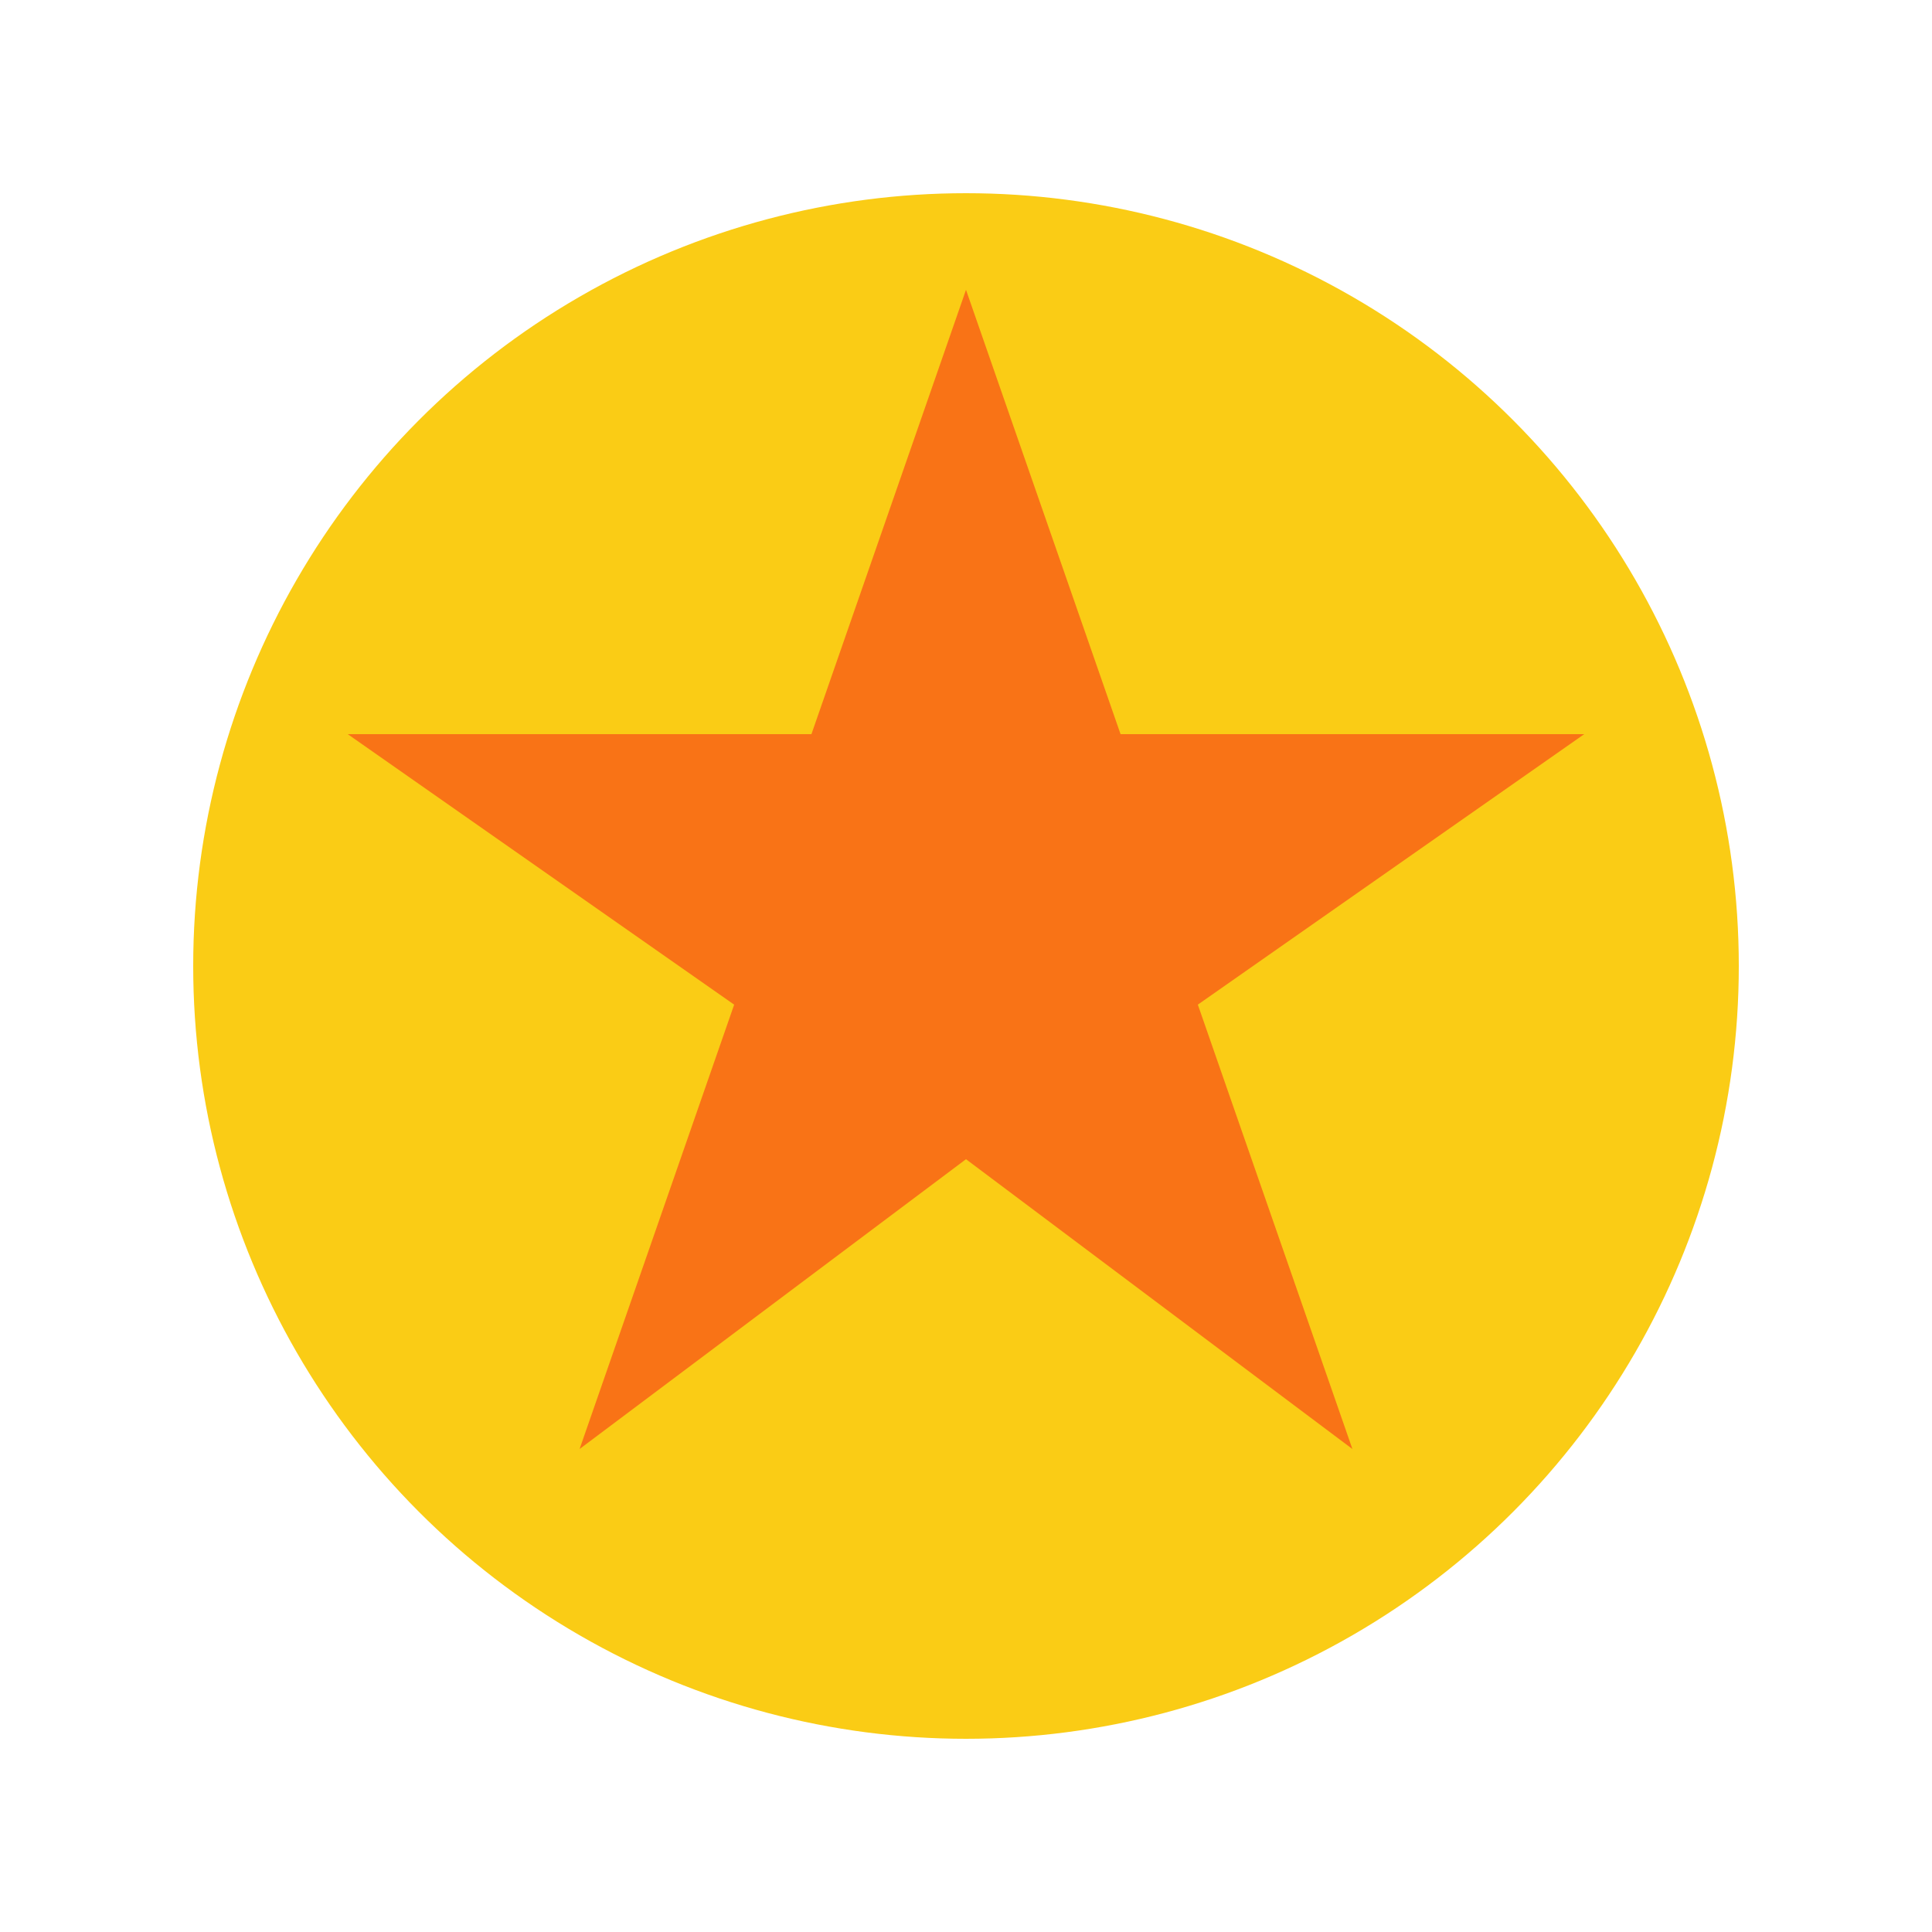 <svg xmlns="http://www.w3.org/2000/svg" viewBox="0 0 100 100" fill="none">
  <circle cx="50" cy="50" r="40" fill="#facc15"/>
  <path d="M50 15 L58 38 H82 L62 52 L70 75 L50 60 L30 75 L38 52 L18 38 H42 Z" fill="#f97316"/>
</svg>
